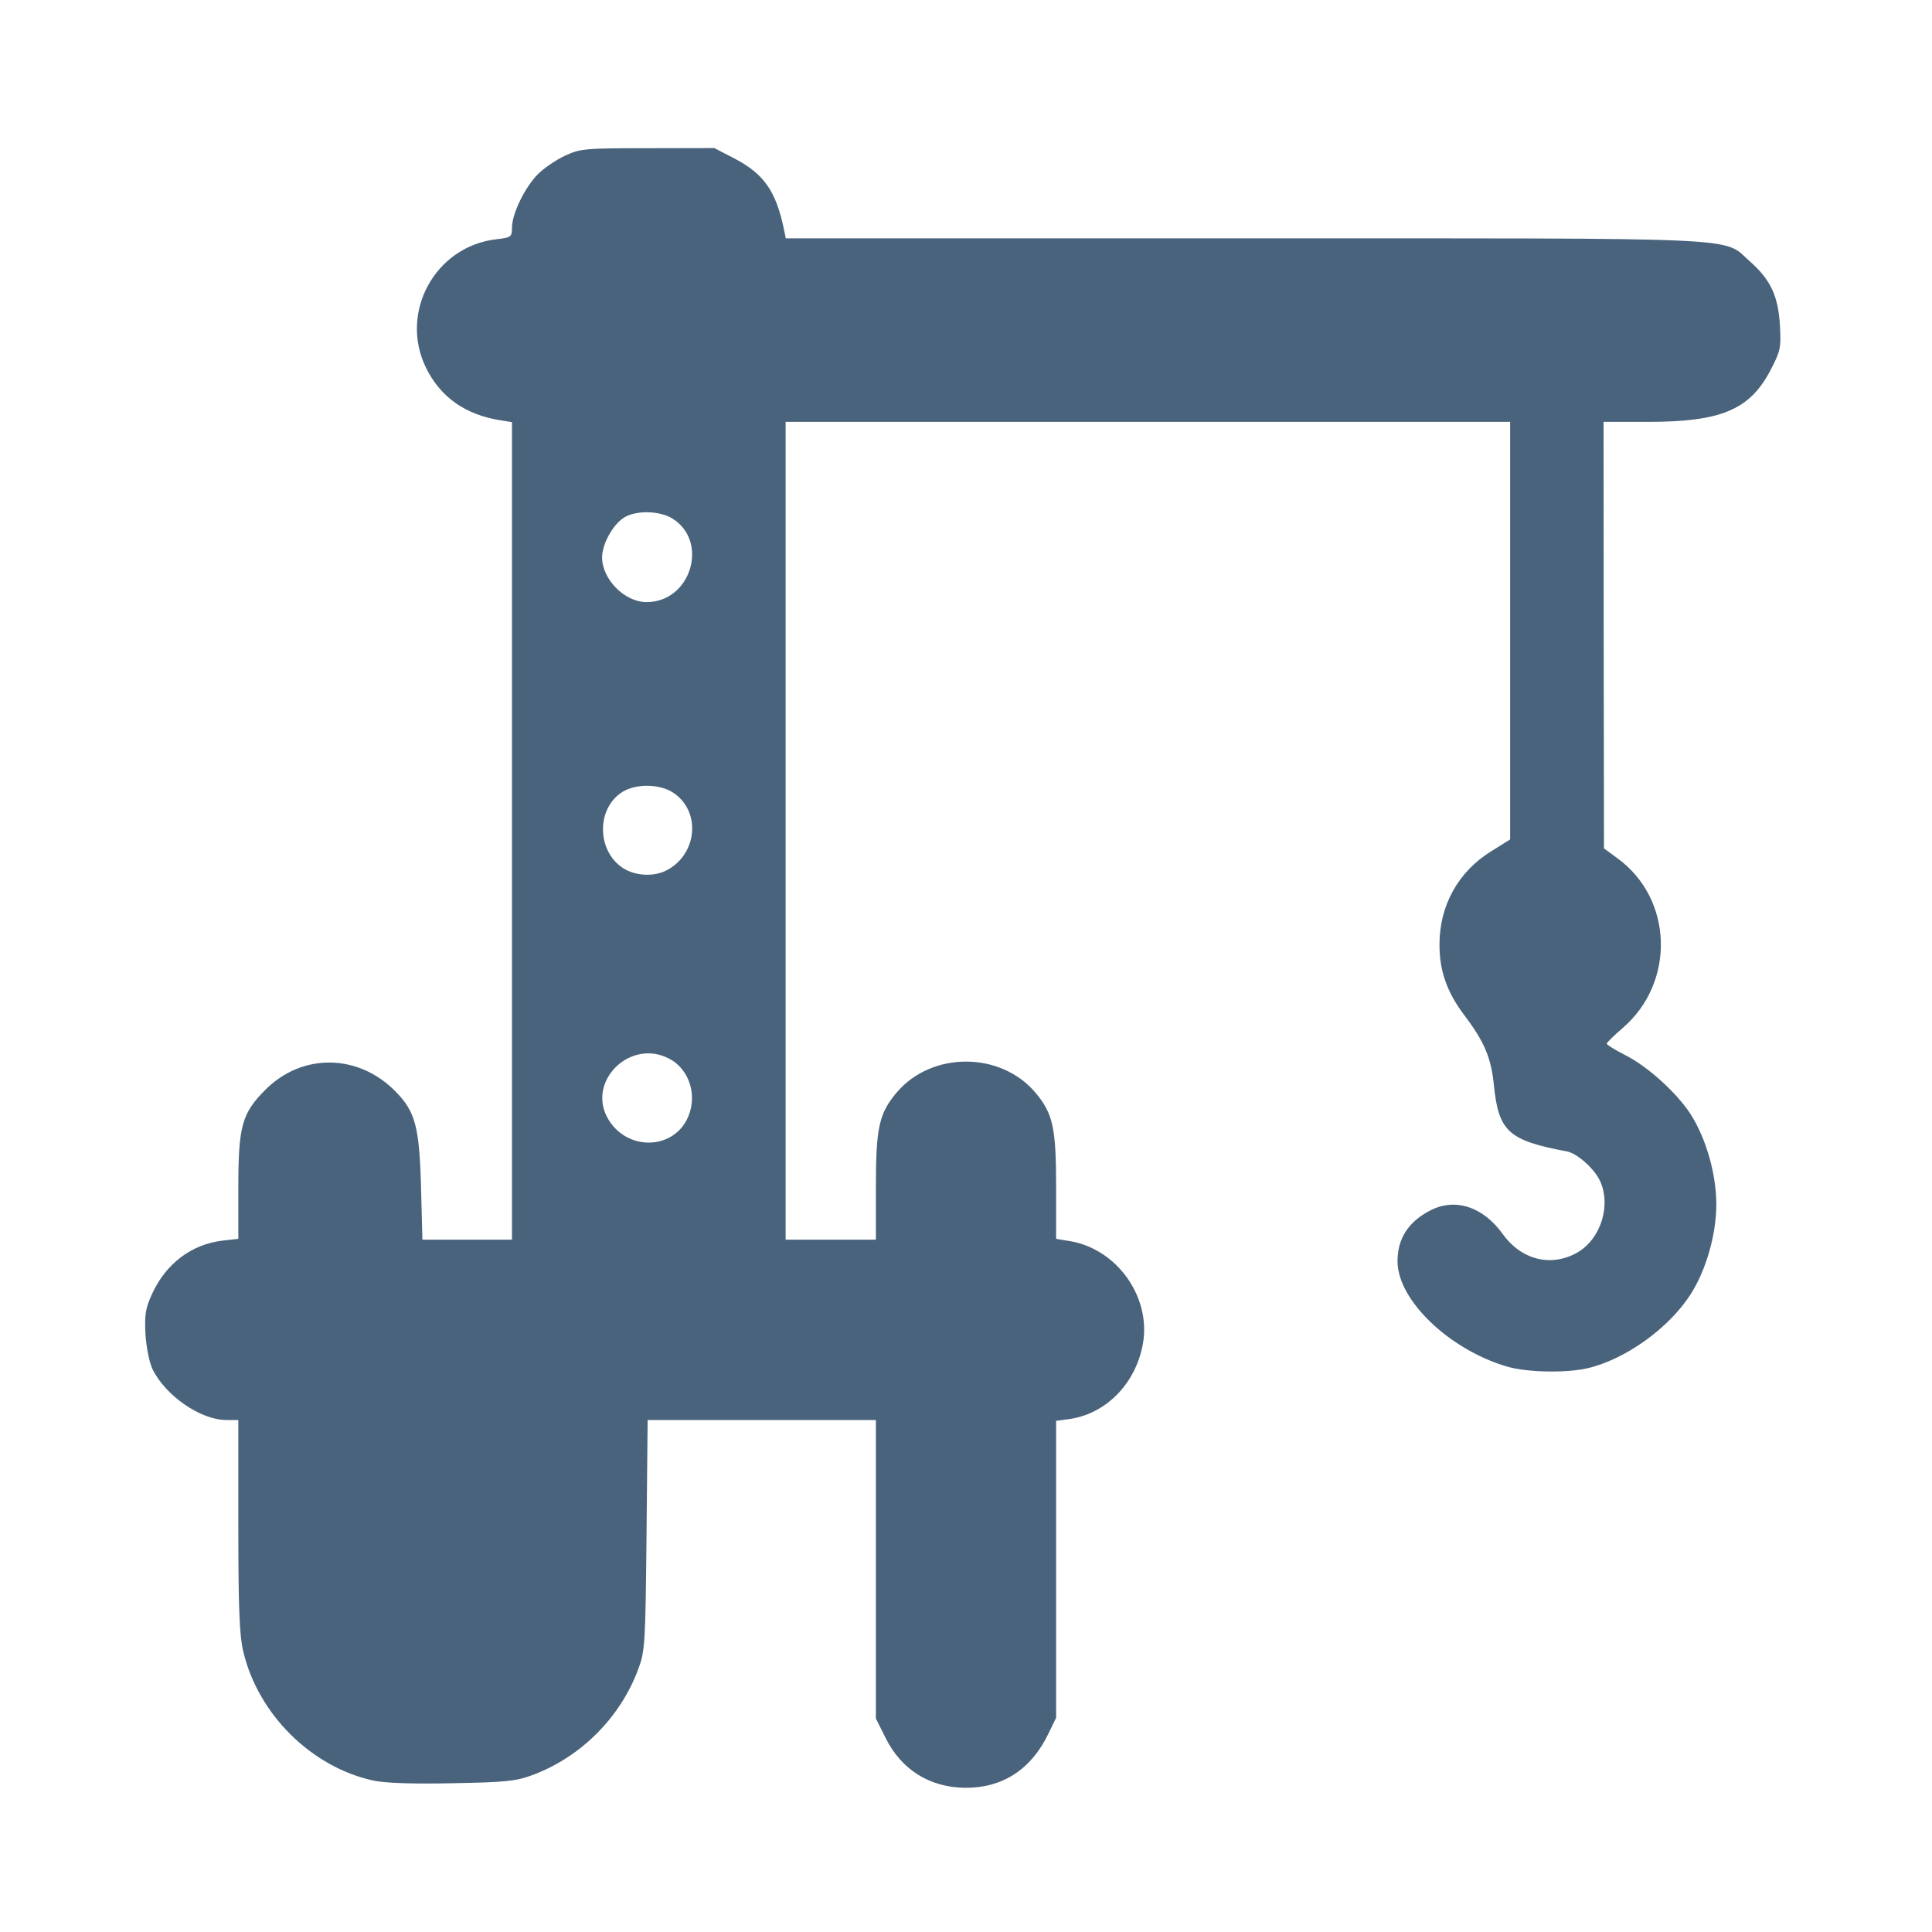 <svg xmlns="http://www.w3.org/2000/svg" fill="#49637C" viewBox="0 0 14 14"><path class="ic_m_local_charges" d="M4.095 1.128 C 4.030 1.158,3.942 1.218,3.898 1.262 C 3.804 1.357,3.711 1.547,3.710 1.648 C 3.710 1.717,3.705 1.721,3.595 1.734 C 3.152 1.786,2.891 2.265,3.087 2.665 C 3.191 2.877,3.370 3.004,3.623 3.045 L 3.710 3.059 3.710 6.021 L 3.710 8.983 3.386 8.983 L 3.061 8.983 3.051 8.604 C 3.039 8.166,3.010 8.057,2.869 7.912 C 2.600 7.635,2.192 7.628,1.924 7.896 C 1.752 8.068,1.727 8.160,1.727 8.611 L 1.727 8.977 1.612 8.990 C 1.387 9.017,1.202 9.157,1.102 9.376 C 1.054 9.480,1.047 9.527,1.054 9.667 C 1.060 9.763,1.082 9.872,1.105 9.921 C 1.199 10.114,1.453 10.289,1.639 10.290 L 1.727 10.290 1.727 11.054 C 1.727 11.653,1.735 11.851,1.763 11.968 C 1.870 12.422,2.257 12.806,2.707 12.903 C 2.790 12.921,2.990 12.928,3.278 12.922 C 3.663 12.915,3.740 12.907,3.858 12.863 C 4.208 12.733,4.494 12.447,4.624 12.098 C 4.674 11.965,4.677 11.921,4.685 11.124 L 4.693 10.290 5.520 10.290 L 6.347 10.290 6.347 11.371 L 6.347 12.453 6.418 12.595 C 6.532 12.824,6.736 12.951,6.990 12.955 C 7.262 12.958,7.471 12.824,7.596 12.565 L 7.653 12.448 7.653 11.372 L 7.653 10.296 7.743 10.284 C 8.011 10.248,8.227 10.031,8.281 9.743 C 8.345 9.401,8.094 9.048,7.749 8.993 L 7.653 8.977 7.653 8.600 C 7.653 8.169,7.630 8.067,7.500 7.914 C 7.247 7.619,6.753 7.619,6.500 7.914 C 6.370 8.067,6.347 8.169,6.347 8.602 L 6.347 8.983 6.020 8.983 L 5.693 8.983 5.693 6.020 L 5.693 3.057 8.318 3.057 L 10.943 3.057 10.943 4.570 L 10.943 6.083 10.807 6.168 C 10.568 6.315,10.432 6.559,10.431 6.842 C 10.430 7.034,10.485 7.190,10.612 7.358 C 10.757 7.550,10.805 7.665,10.825 7.860 C 10.859 8.200,10.930 8.264,11.356 8.344 C 11.425 8.357,11.544 8.460,11.589 8.547 C 11.680 8.724,11.603 8.979,11.427 9.078 C 11.239 9.183,11.024 9.130,10.890 8.943 C 10.748 8.745,10.546 8.678,10.365 8.771 C 10.205 8.853,10.126 8.976,10.127 9.142 C 10.129 9.422,10.500 9.778,10.918 9.902 C 11.061 9.945,11.346 9.951,11.503 9.915 C 11.778 9.851,12.092 9.626,12.251 9.379 C 12.363 9.203,12.437 8.947,12.437 8.727 C 12.437 8.507,12.363 8.250,12.251 8.074 C 12.150 7.918,11.939 7.727,11.776 7.645 C 11.703 7.608,11.643 7.571,11.643 7.563 C 11.643 7.555,11.695 7.504,11.759 7.449 C 12.143 7.118,12.124 6.512,11.720 6.219 L 11.623 6.148 11.621 4.603 L 11.620 3.057 11.942 3.057 C 12.473 3.057,12.680 2.969,12.830 2.682 C 12.903 2.542,12.907 2.520,12.898 2.357 C 12.885 2.143,12.830 2.026,12.679 1.893 C 12.478 1.716,12.724 1.727,9.015 1.727 L 5.694 1.727 5.681 1.663 C 5.624 1.387,5.536 1.260,5.323 1.149 L 5.176 1.073 4.694 1.074 C 4.238 1.074,4.205 1.077,4.095 1.128 M4.870 3.756 C 5.141 3.921,5.007 4.364,4.685 4.363 C 4.527 4.363,4.364 4.199,4.363 4.040 C 4.363 3.942,4.441 3.801,4.523 3.750 C 4.609 3.697,4.777 3.700,4.870 3.756 M4.870 5.739 C 5.081 5.868,5.059 6.188,4.830 6.307 C 4.736 6.355,4.603 6.348,4.514 6.290 C 4.322 6.164,4.321 5.854,4.513 5.737 C 4.608 5.679,4.773 5.680,4.870 5.739 M4.852 7.673 C 5.004 7.754,5.060 7.959,4.974 8.119 C 4.858 8.335,4.543 8.333,4.410 8.114 C 4.243 7.841,4.566 7.519,4.852 7.673 "  stroke="none" fill-rule="evenodd"></path></svg>